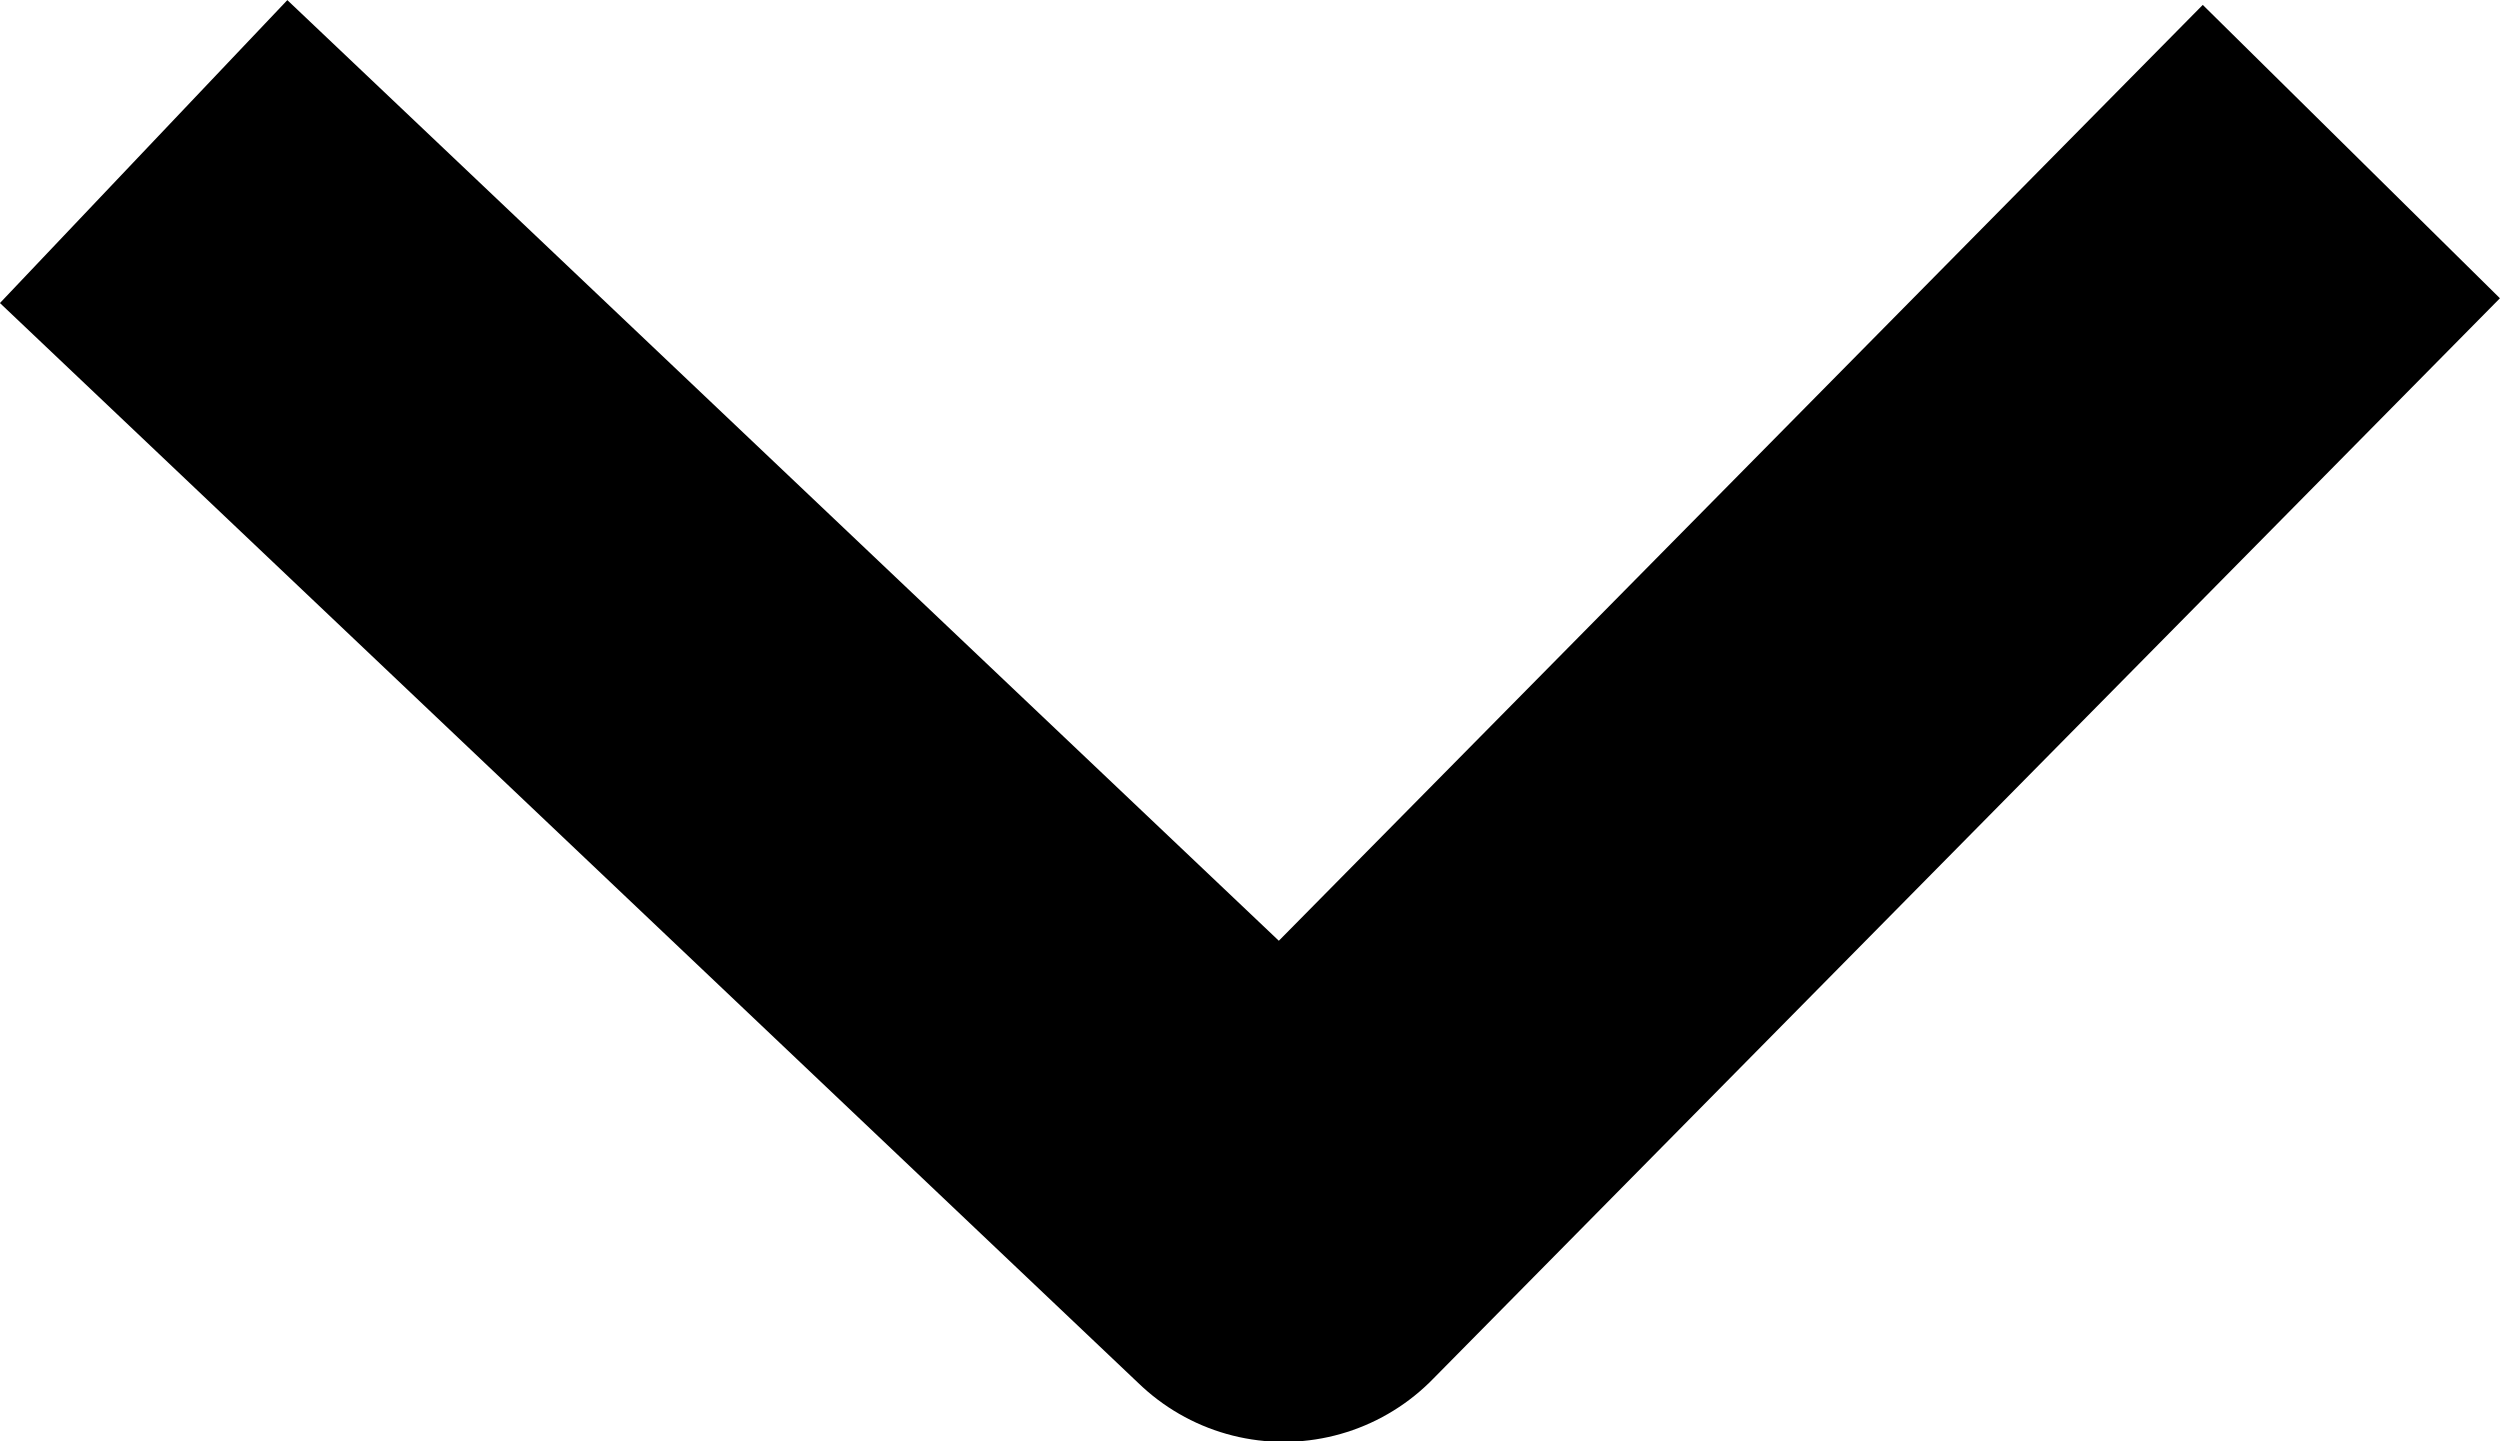 <svg xmlns="http://www.w3.org/2000/svg" width="5.987" height="3.452" viewBox="0 0 5.987 3.452">
  <path id="Path_6" data-name="Path 6" d="M976.417,219.49l2.59-2.73-2.59-2.557" transform="translate(219.834 -976.054) rotate(90)" fill="none" stroke="#000" stroke-linejoin="round" stroke-miterlimit="10" stroke-width="1"/>
</svg>
